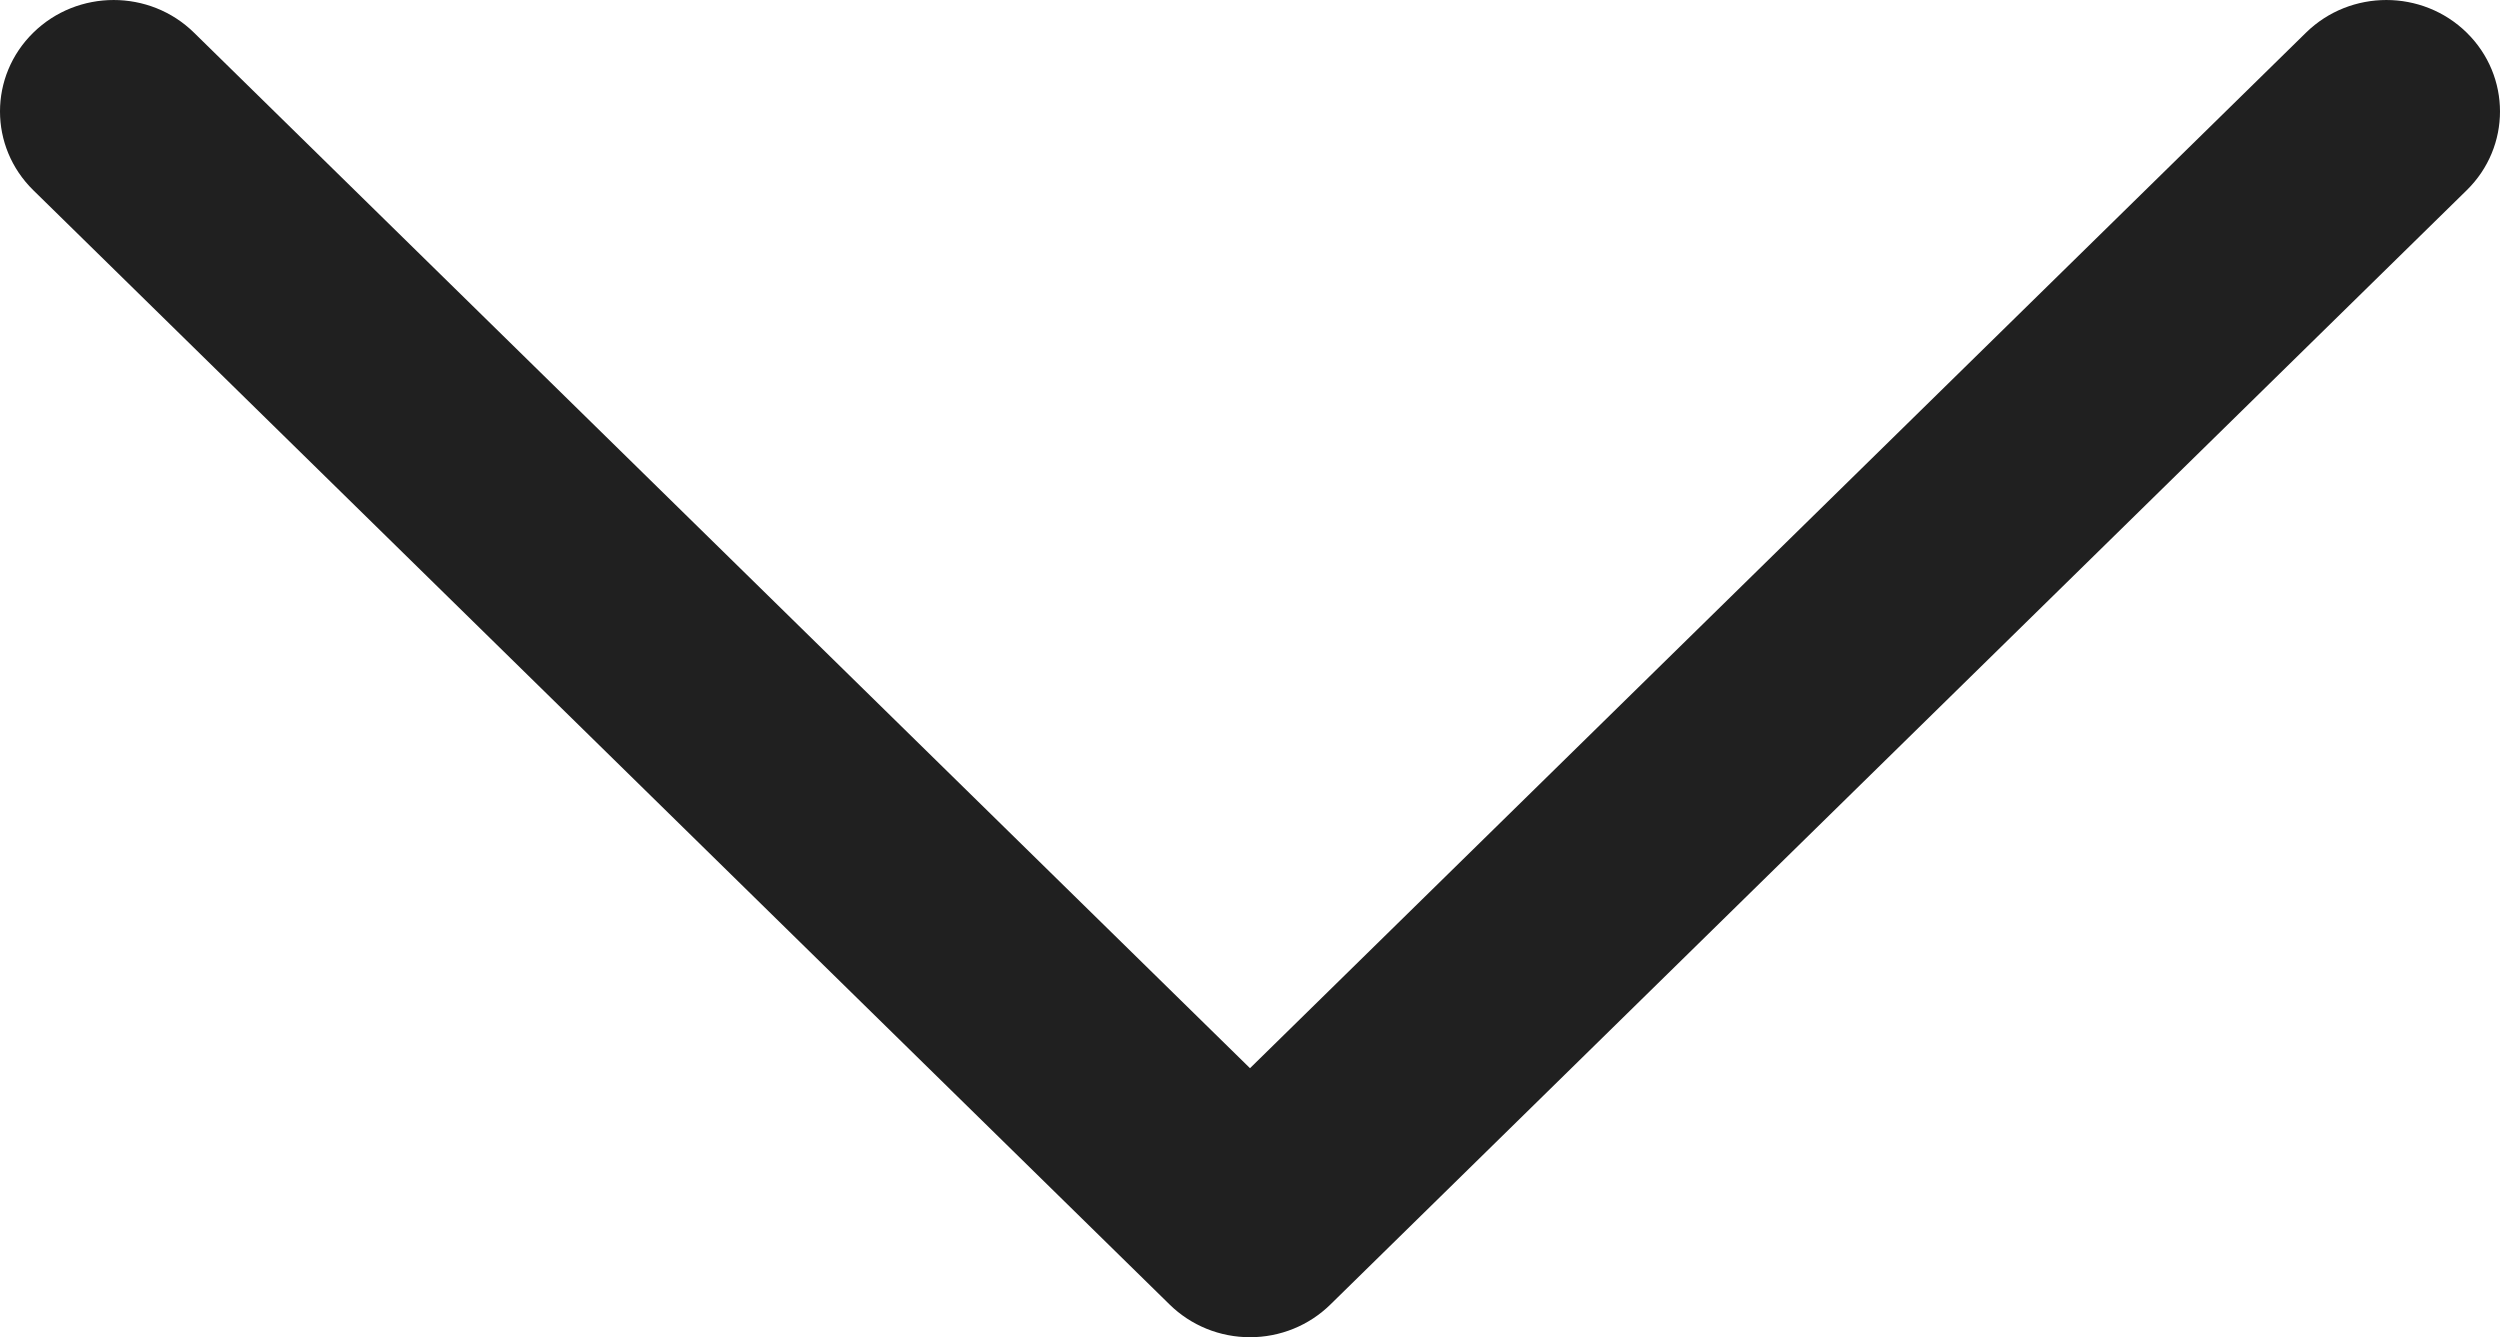 <svg width="86" height="46" viewBox="0 0 86 46" fill="none" xmlns="http://www.w3.org/2000/svg">
<path d="M43 46C42.487 46.001 41.978 45.902 41.504 45.709C41.03 45.516 40.599 45.233 40.236 44.877L1.146 6.544C-0.382 5.046 -0.382 2.62 1.146 1.123C2.673 -0.374 5.147 -0.374 6.673 1.123L43 36.746L79.327 1.123C80.855 -0.374 83.328 -0.374 84.855 1.123C86.381 2.621 86.382 5.047 84.855 6.544L45.764 44.877C45.401 45.233 44.971 45.516 44.496 45.709C44.022 45.902 43.514 46.001 43 46Z" fill="#202020"/>
</svg>
